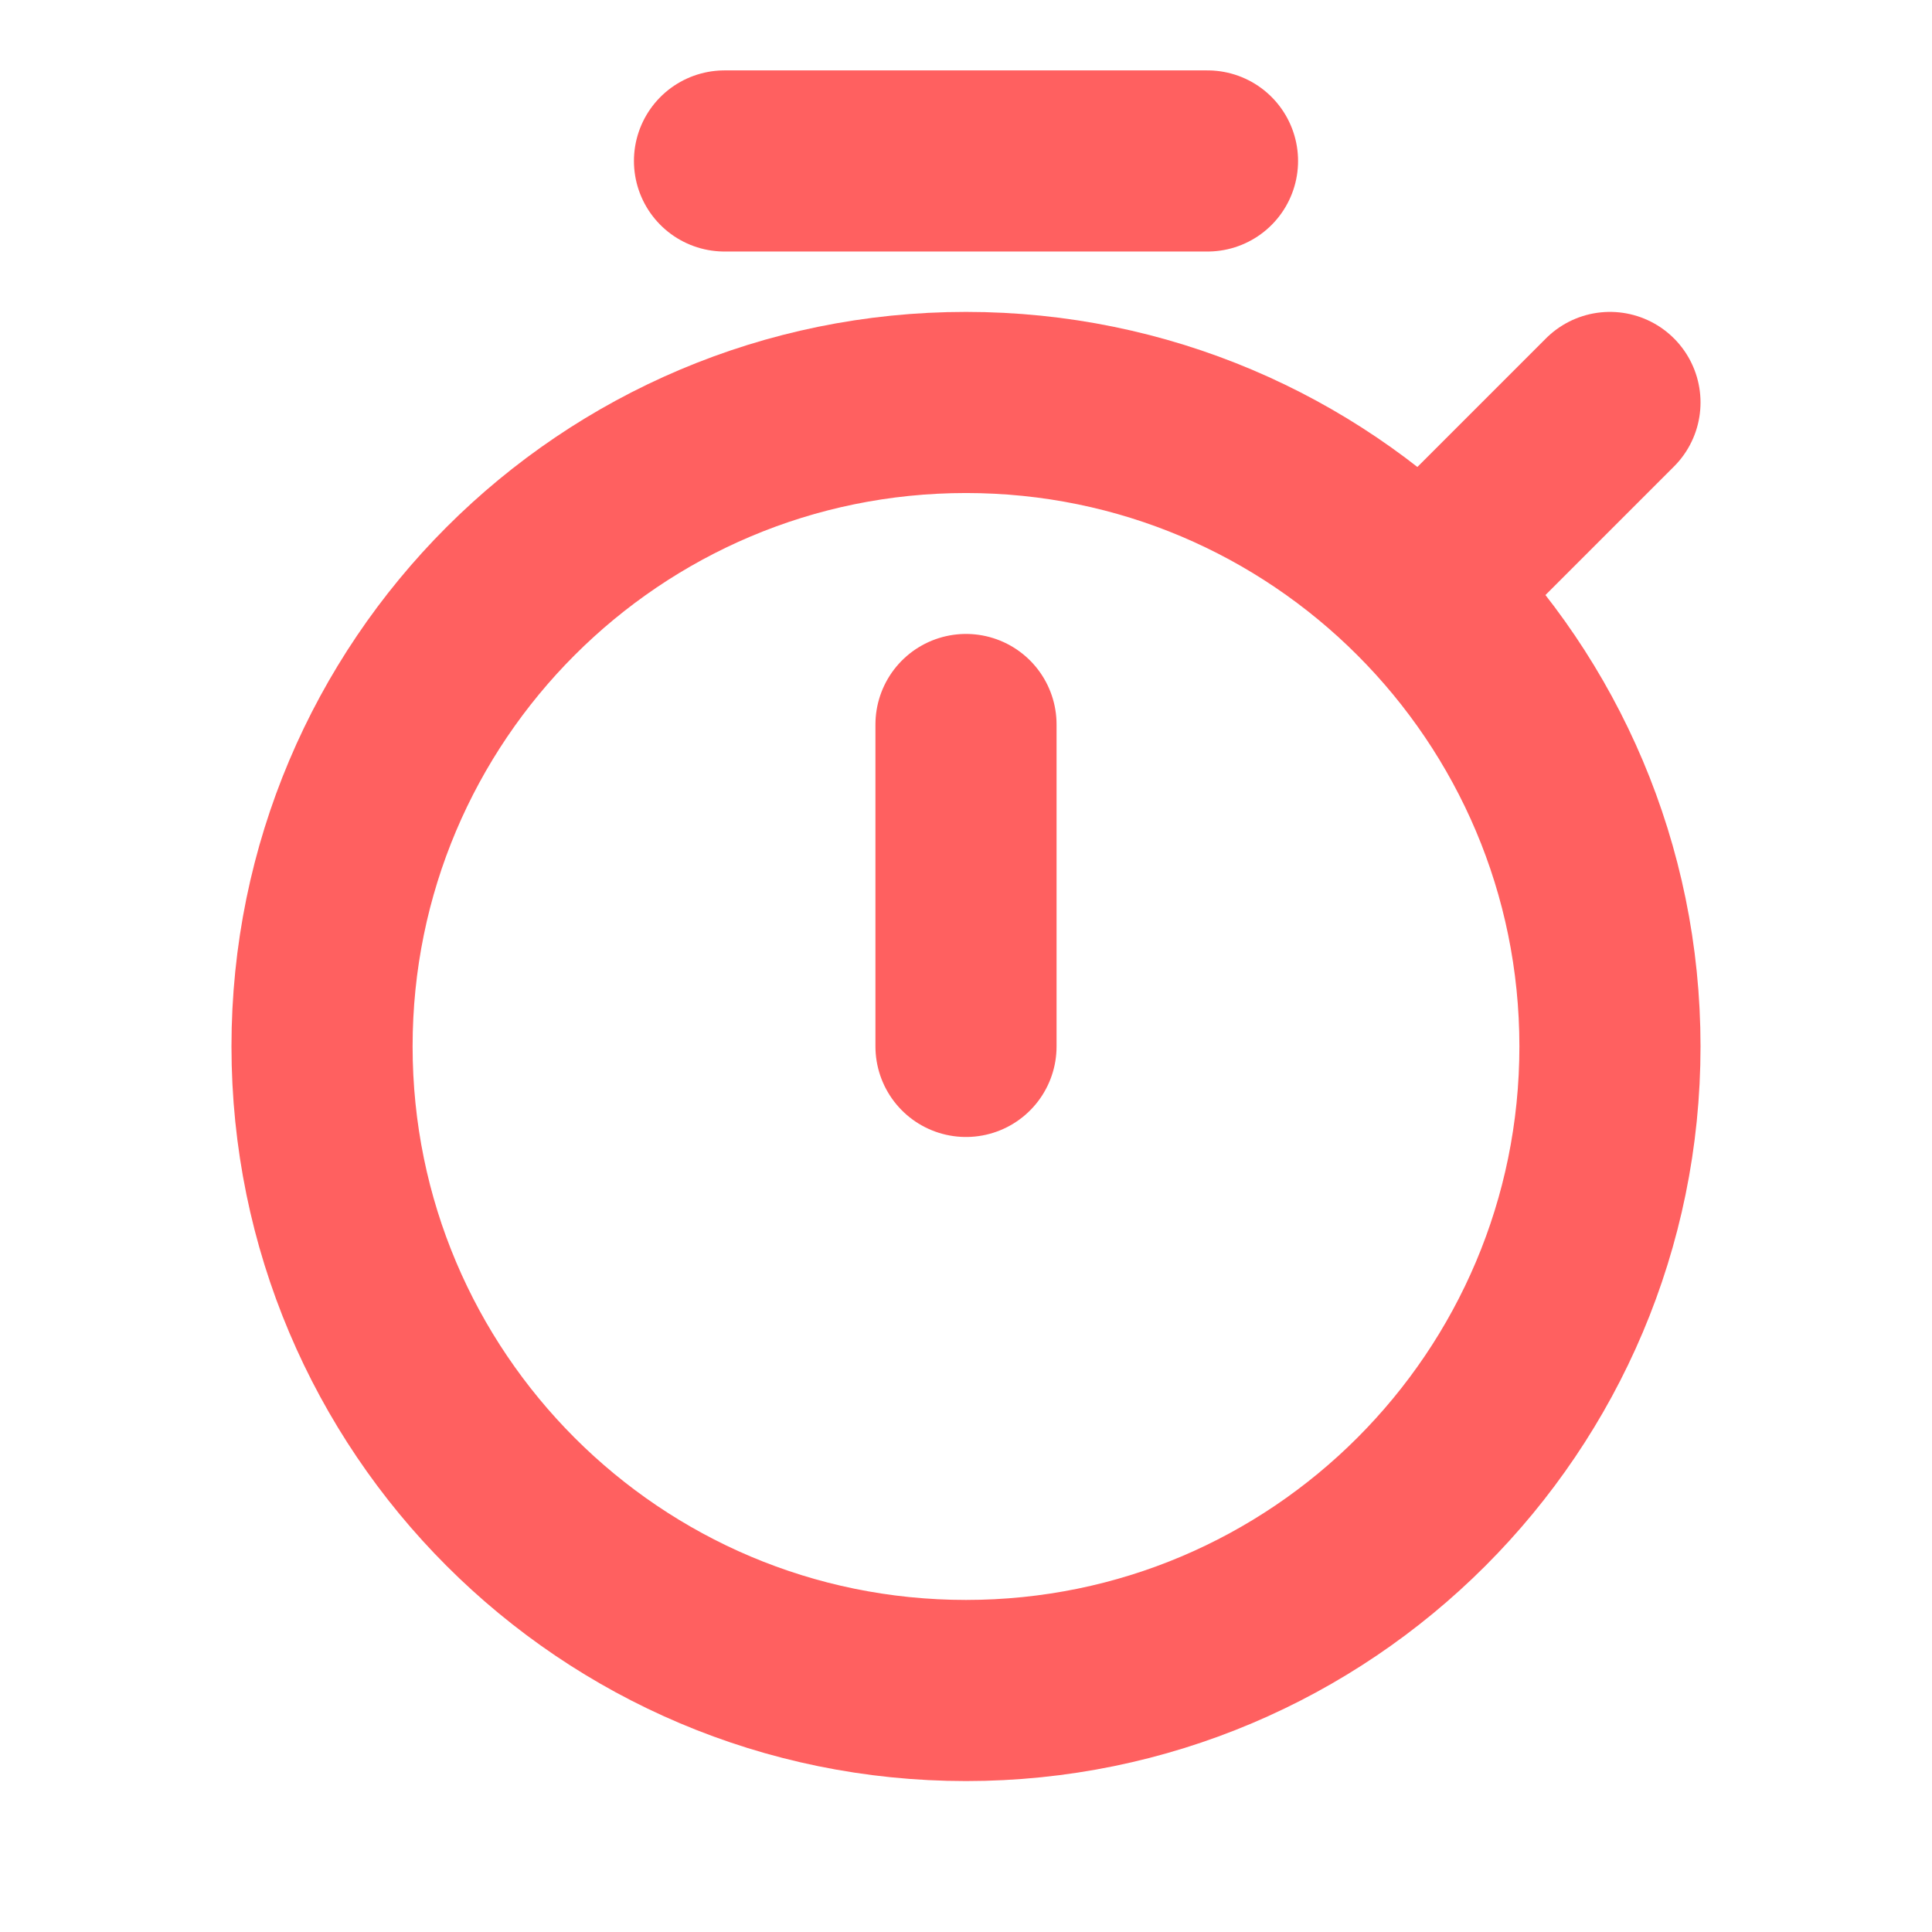 <svg width="16" height="16" viewBox="0 0 16 16" fill="none" xmlns="http://www.w3.org/2000/svg">
<path d="M8 14C10.945 14 13.333 11.612 13.333 8.666C13.333 5.721 10.945 3.333 8 3.333C5.054 3.333 2.667 5.721 2.667 8.666C2.667 11.612 5.054 14 8 14Z" stroke="#FF6060" stroke-width="1.5" stroke-linecap="round" stroke-linejoin="round"/>
<path d="M10 1.333H6M8 6V8.666M12 4.666L13.333 3.333" stroke="#FF6060" stroke-width="1.5" stroke-linecap="round" stroke-linejoin="round"/>
</svg>
